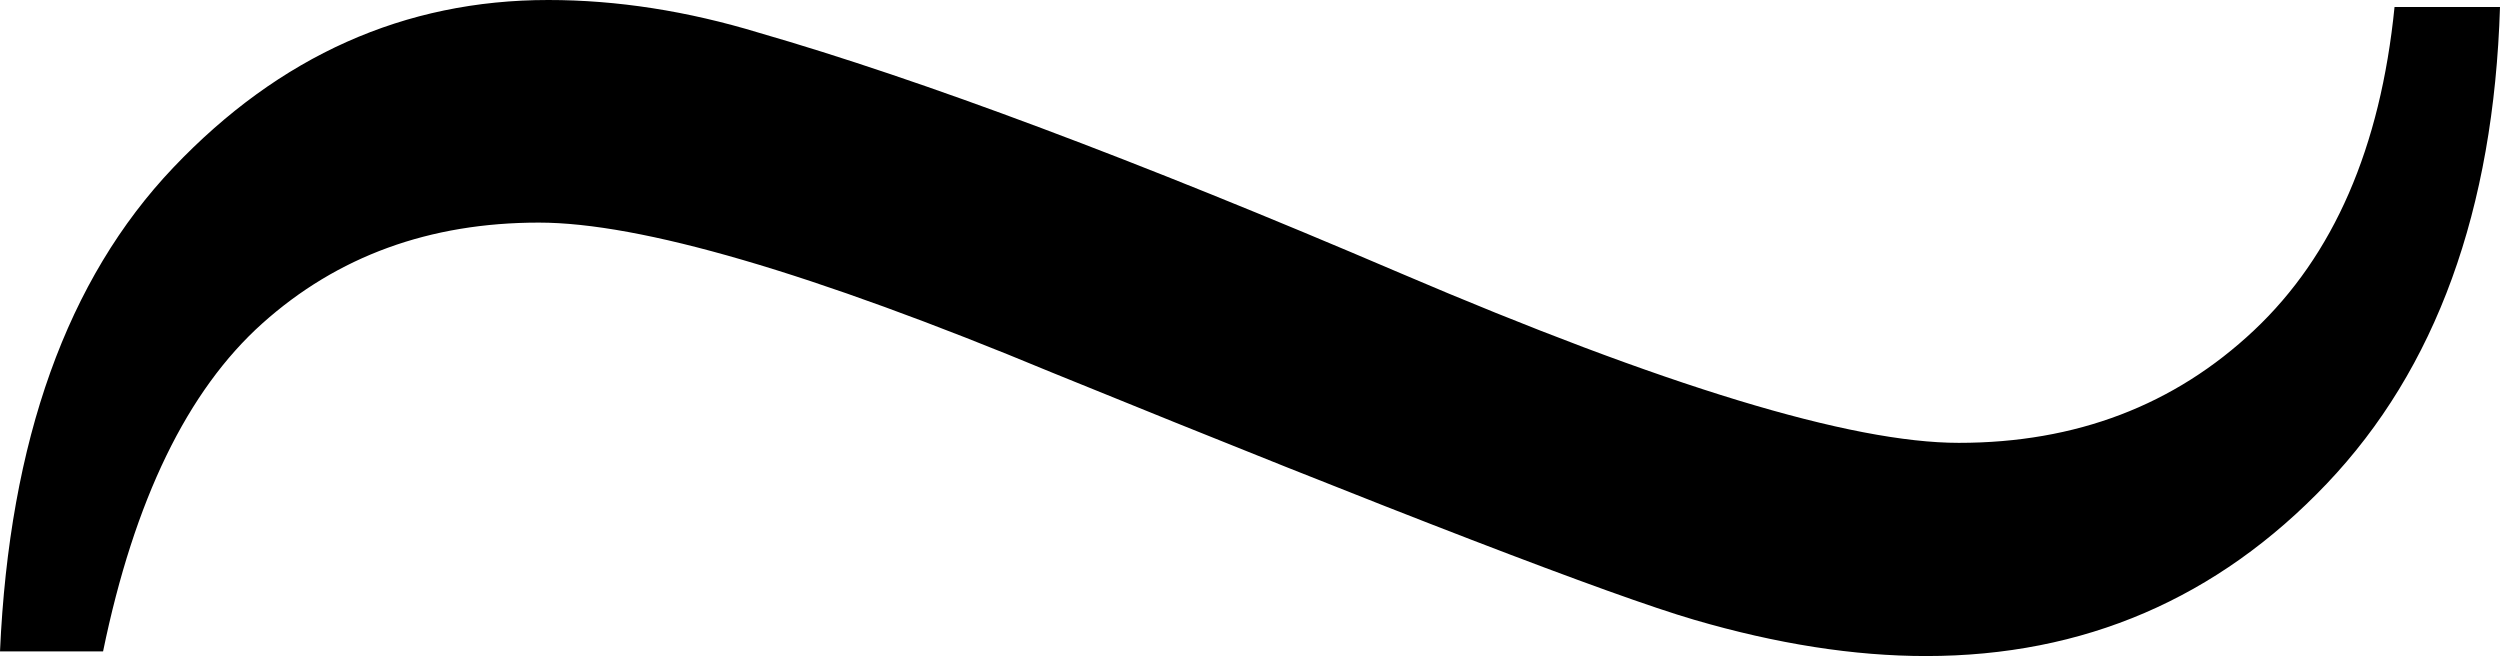 <?xml version="1.0" encoding="utf-8"?>
<!-- Generator: Adobe Illustrator 14.0.0, SVG Export Plug-In . SVG Version: 6.00 Build 43363)  -->
<!DOCTYPE svg PUBLIC "-//W3C//DTD SVG 1.1//EN" "http://www.w3.org/Graphics/SVG/1.1/DTD/svg11.dtd">
<svg version="1.1" id="图层_1" xmlns="http://www.w3.org/2000/svg" xmlns:xlink="http://www.w3.org/1999/xlink" x="0px" y="0px"
	 width="52.1px" height="13.672px" viewBox="0 0 52.1 13.672" enable-background="new 0 0 52.1 13.672" xml:space="preserve">
<path d="M49.902,0.146H52.1c-0.131,4.232-1.335,7.544-3.613,9.937c-2.279,2.393-5.063,3.589-8.35,3.589
	c-1.498,0-3.109-0.252-4.834-0.757c-1.726-0.505-6.186-2.222-13.379-5.151C16.91,5.681,13.346,4.639,11.23,4.639
	c-2.279,0-4.199,0.7-5.762,2.1c-1.563,1.4-2.67,3.679-3.32,6.836H0C0.195,9.18,1.399,5.819,3.613,3.491
	C5.826,1.164,8.431,0,11.426,0c1.432,0,2.896,0.228,4.395,0.684c3.385,0.977,7.837,2.645,13.354,5.005
	c5.518,2.36,9.399,3.54,11.646,3.54c2.441,0,4.492-0.781,6.152-2.344S49.609,3.076,49.902,0.146z"/>
</svg>
